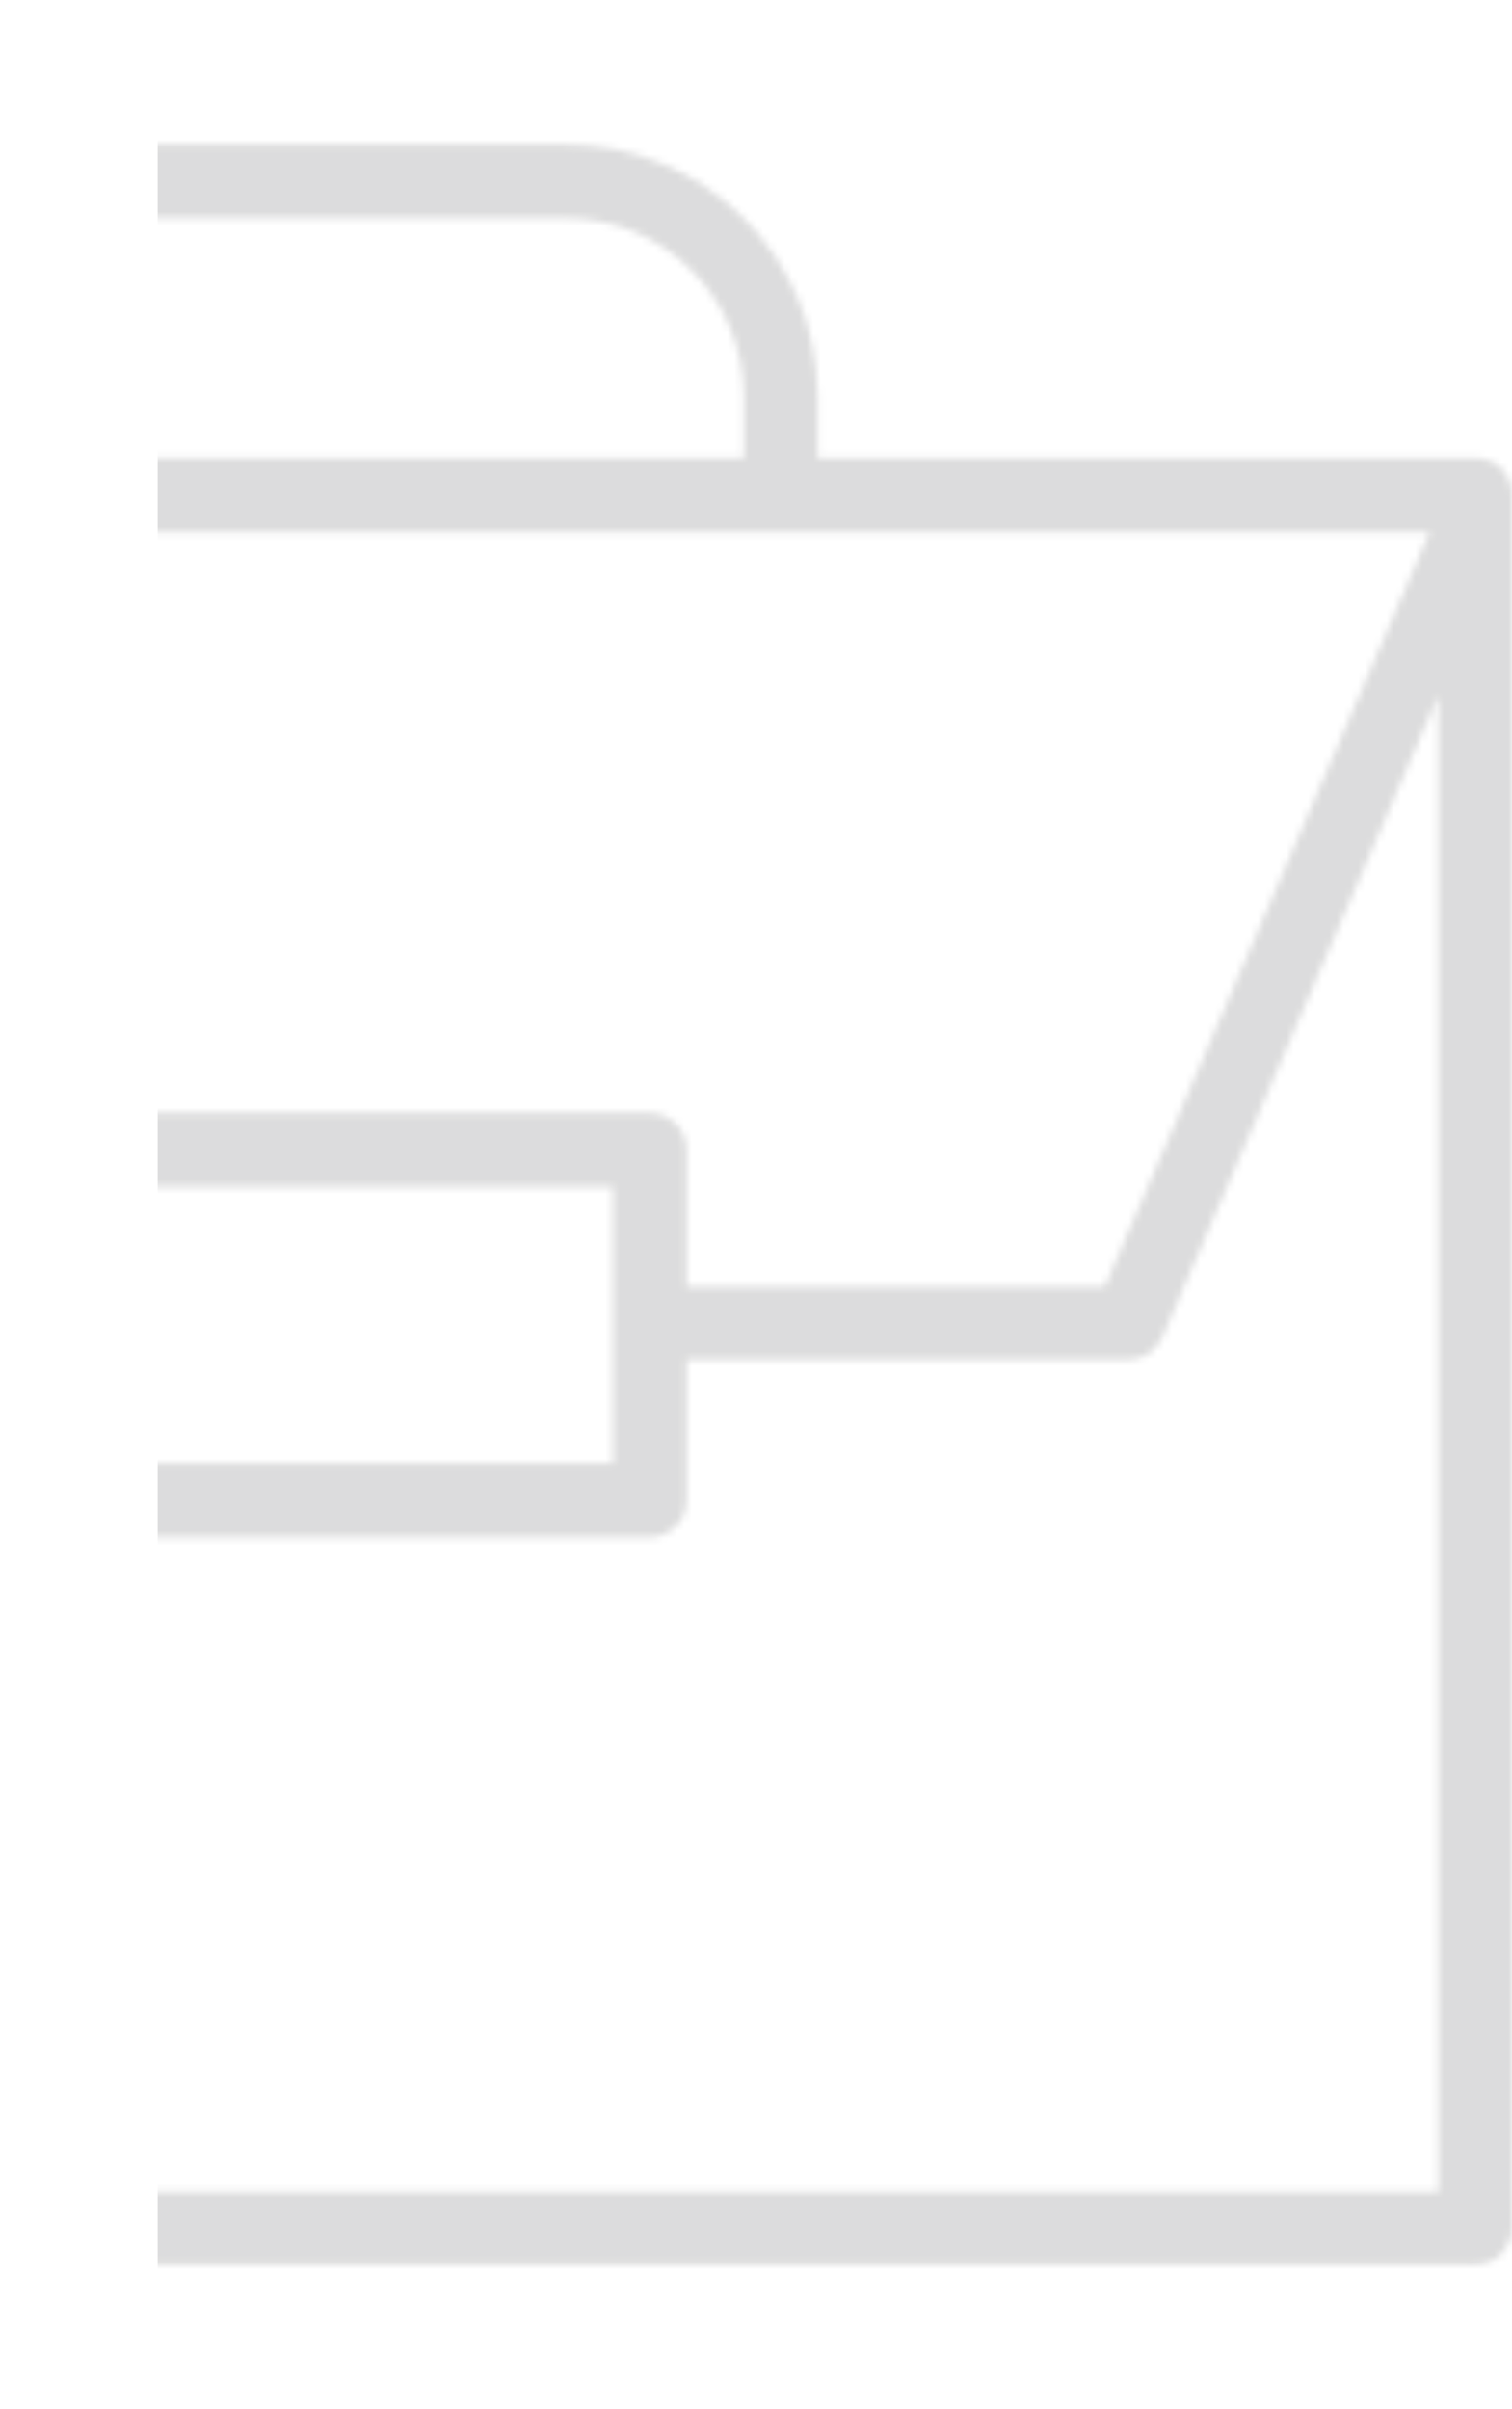<svg width="211" height="336" viewBox="0 0 211 336" fill="none" xmlns="http://www.w3.org/2000/svg">
<g opacity="0.3">
<mask id="mask0_710_1170" style="mask-type:alpha" maskUnits="userSpaceOnUse" x="-125" y="0" width="336" height="336">
<g clip-path="url(#clip0_710_1170)">
<g opacity="0.5">
<path d="M205.859 63.84H114.098V55.104C114.044 45.818 110.318 36.93 103.733 30.383C97.147 23.835 88.238 20.16 78.952 20.16H7.048C-2.262 20.16 -11.191 23.854 -17.78 30.43C-24.369 37.007 -28.08 45.929 -28.098 55.239V63.84H-119.859C-120.543 63.84 -121.22 63.976 -121.85 64.241C-122.48 64.505 -123.052 64.893 -123.53 65.381C-124.009 65.869 -124.386 66.448 -124.638 67.084C-124.89 67.719 -125.013 68.398 -125 69.082V310.699C-125 312.063 -124.458 313.37 -123.494 314.334C-122.53 315.299 -121.223 315.84 -119.859 315.84H205.859C207.223 315.84 208.53 315.299 209.494 314.334C210.458 313.37 211 312.063 211 310.699V69.082C211.013 68.398 210.89 67.719 210.638 67.084C210.386 66.448 210.009 65.869 209.53 65.381C209.052 64.893 208.48 64.505 207.85 64.241C207.22 63.976 206.543 63.84 205.859 63.84ZM-17.816 55.239C-17.798 48.653 -15.172 42.342 -10.512 37.689C-5.852 33.035 0.462 30.417 7.048 30.408H78.952C85.538 30.417 91.852 33.035 96.512 37.689C101.172 42.342 103.798 48.653 103.816 55.239V63.84H-17.816V55.239ZM199.509 74.223L154.182 179.458H95.819V160.373C95.819 159.01 95.278 157.702 94.314 156.738C93.349 155.774 92.042 155.232 90.678 155.232H-4.678C-6.042 155.232 -7.349 155.774 -8.313 156.738C-9.278 157.702 -9.819 159.01 -9.819 160.373V179.458H-73.962L-113.71 74.223H199.509ZM0.462 165.514H85.538V204.053H0.462V165.514ZM200.718 305.76H-114.718V100.162L-82.194 186.346C-81.843 187.323 -81.2 188.17 -80.353 188.771C-79.506 189.372 -78.495 189.698 -77.456 189.706H-9.819V209.261C-9.819 210.624 -9.278 211.932 -8.313 212.896C-7.349 213.86 -6.042 214.402 -4.678 214.402H90.678C92.042 214.402 93.349 213.86 94.314 212.896C95.278 211.932 95.819 210.624 95.819 209.261V189.605H157.542C158.529 189.601 159.493 189.31 160.316 188.767C161.14 188.224 161.787 187.453 162.179 186.547L200.718 96.97V305.76Z" fill="#141418"/>
</g>
</g>
</mask>
<g mask="url(#mask0_710_1170)">
<rect x="22" y="-8" width="198" height="365" fill="#141418"/>
</g>
</g>
<defs>
<clipPath id="clip0_710_1170">
<rect width="336" height="336" fill="white" transform="translate(-125)"/>
</clipPath>
</defs>
</svg>
